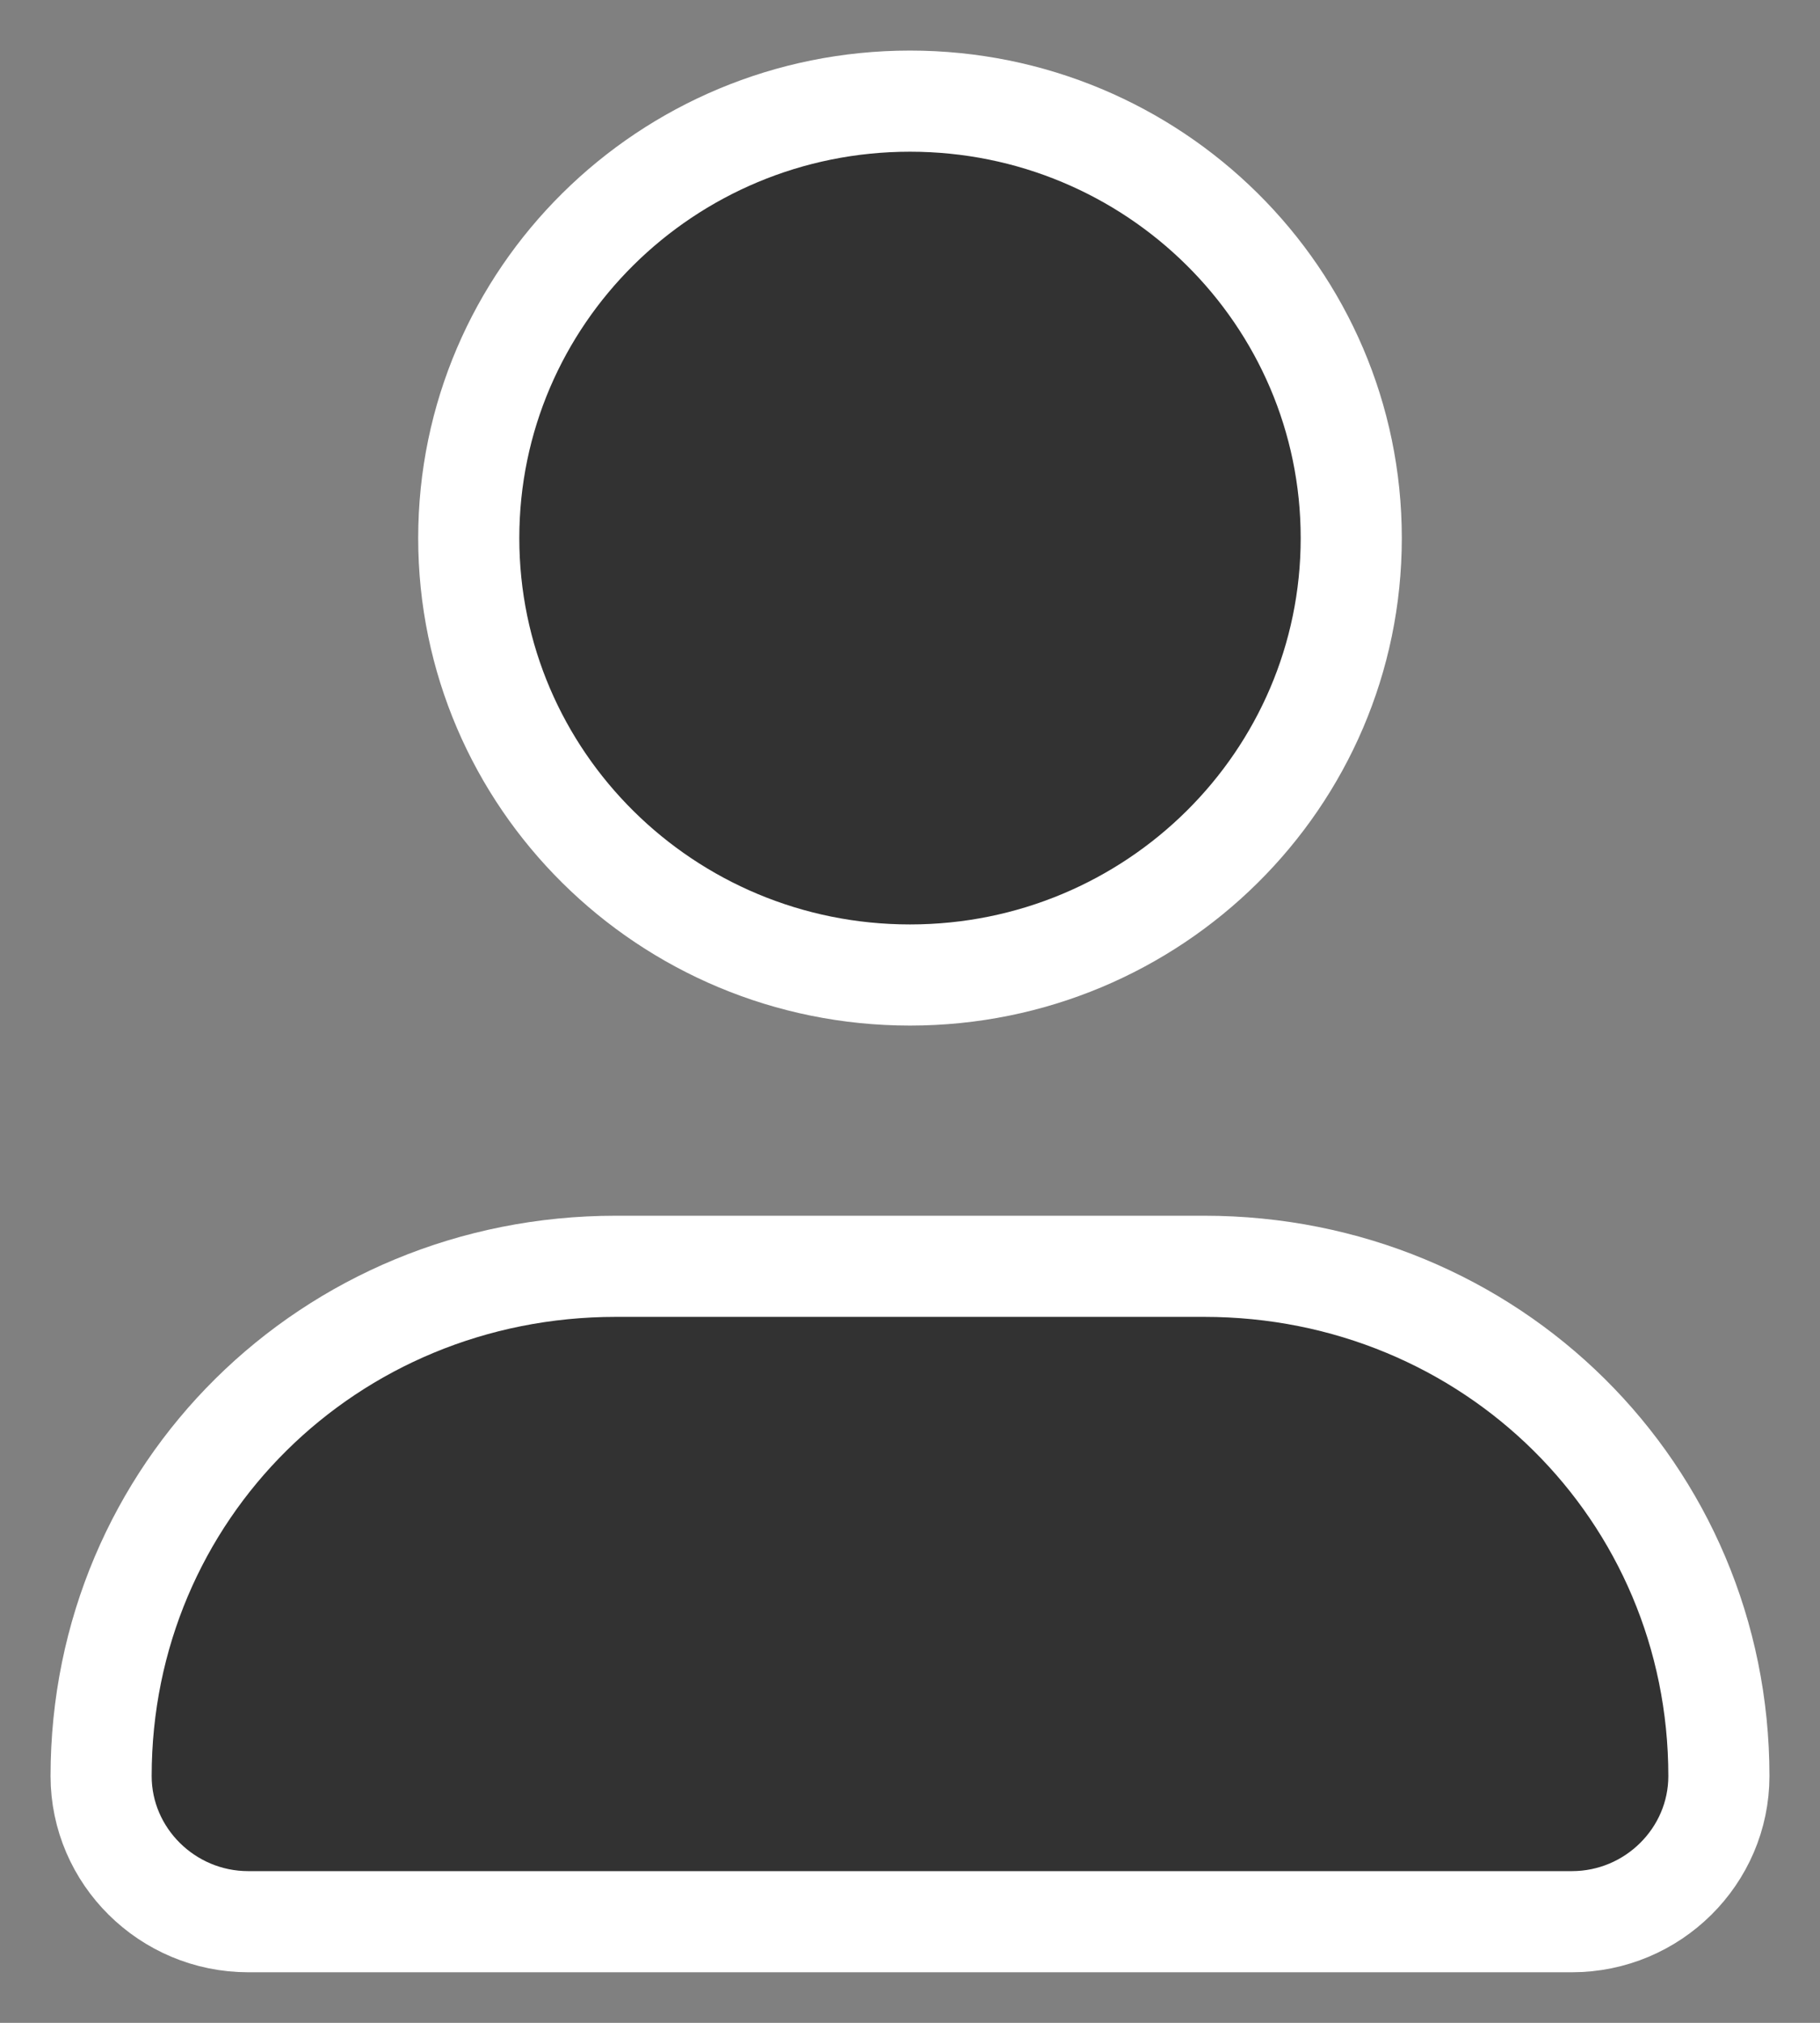 <svg width="18" height="20" viewBox="0 0 18 20" fill="#323232" xmlns="http://www.w3.org/2000/svg">
<rect x="0" y="0" width="18" height="20" fill="#808080" stroke="none"/>
<path d="M15.546 19H2.455C1.655 19 1 18.352 1 17.56C1 14.752 3.255 12.52 6.091 12.52H11.909C14.745 12.52 17 14.752 17 17.56C17 18.352 16.346 19 15.546 19Z" stroke="white" stroke-miterlimit="10" stroke-linecap="round" stroke-linejoin="round"/>
<path d="M9 9.64C11.41 9.64 13.364 7.706 13.364 5.32C13.364 2.934 11.41 1 9 1C6.59 1 4.636 2.934 4.636 5.32C4.636 7.706 6.59 9.64 9 9.64Z" stroke="white" stroke-miterlimit="10" stroke-linecap="round" stroke-linejoin="round"/>
</svg>
